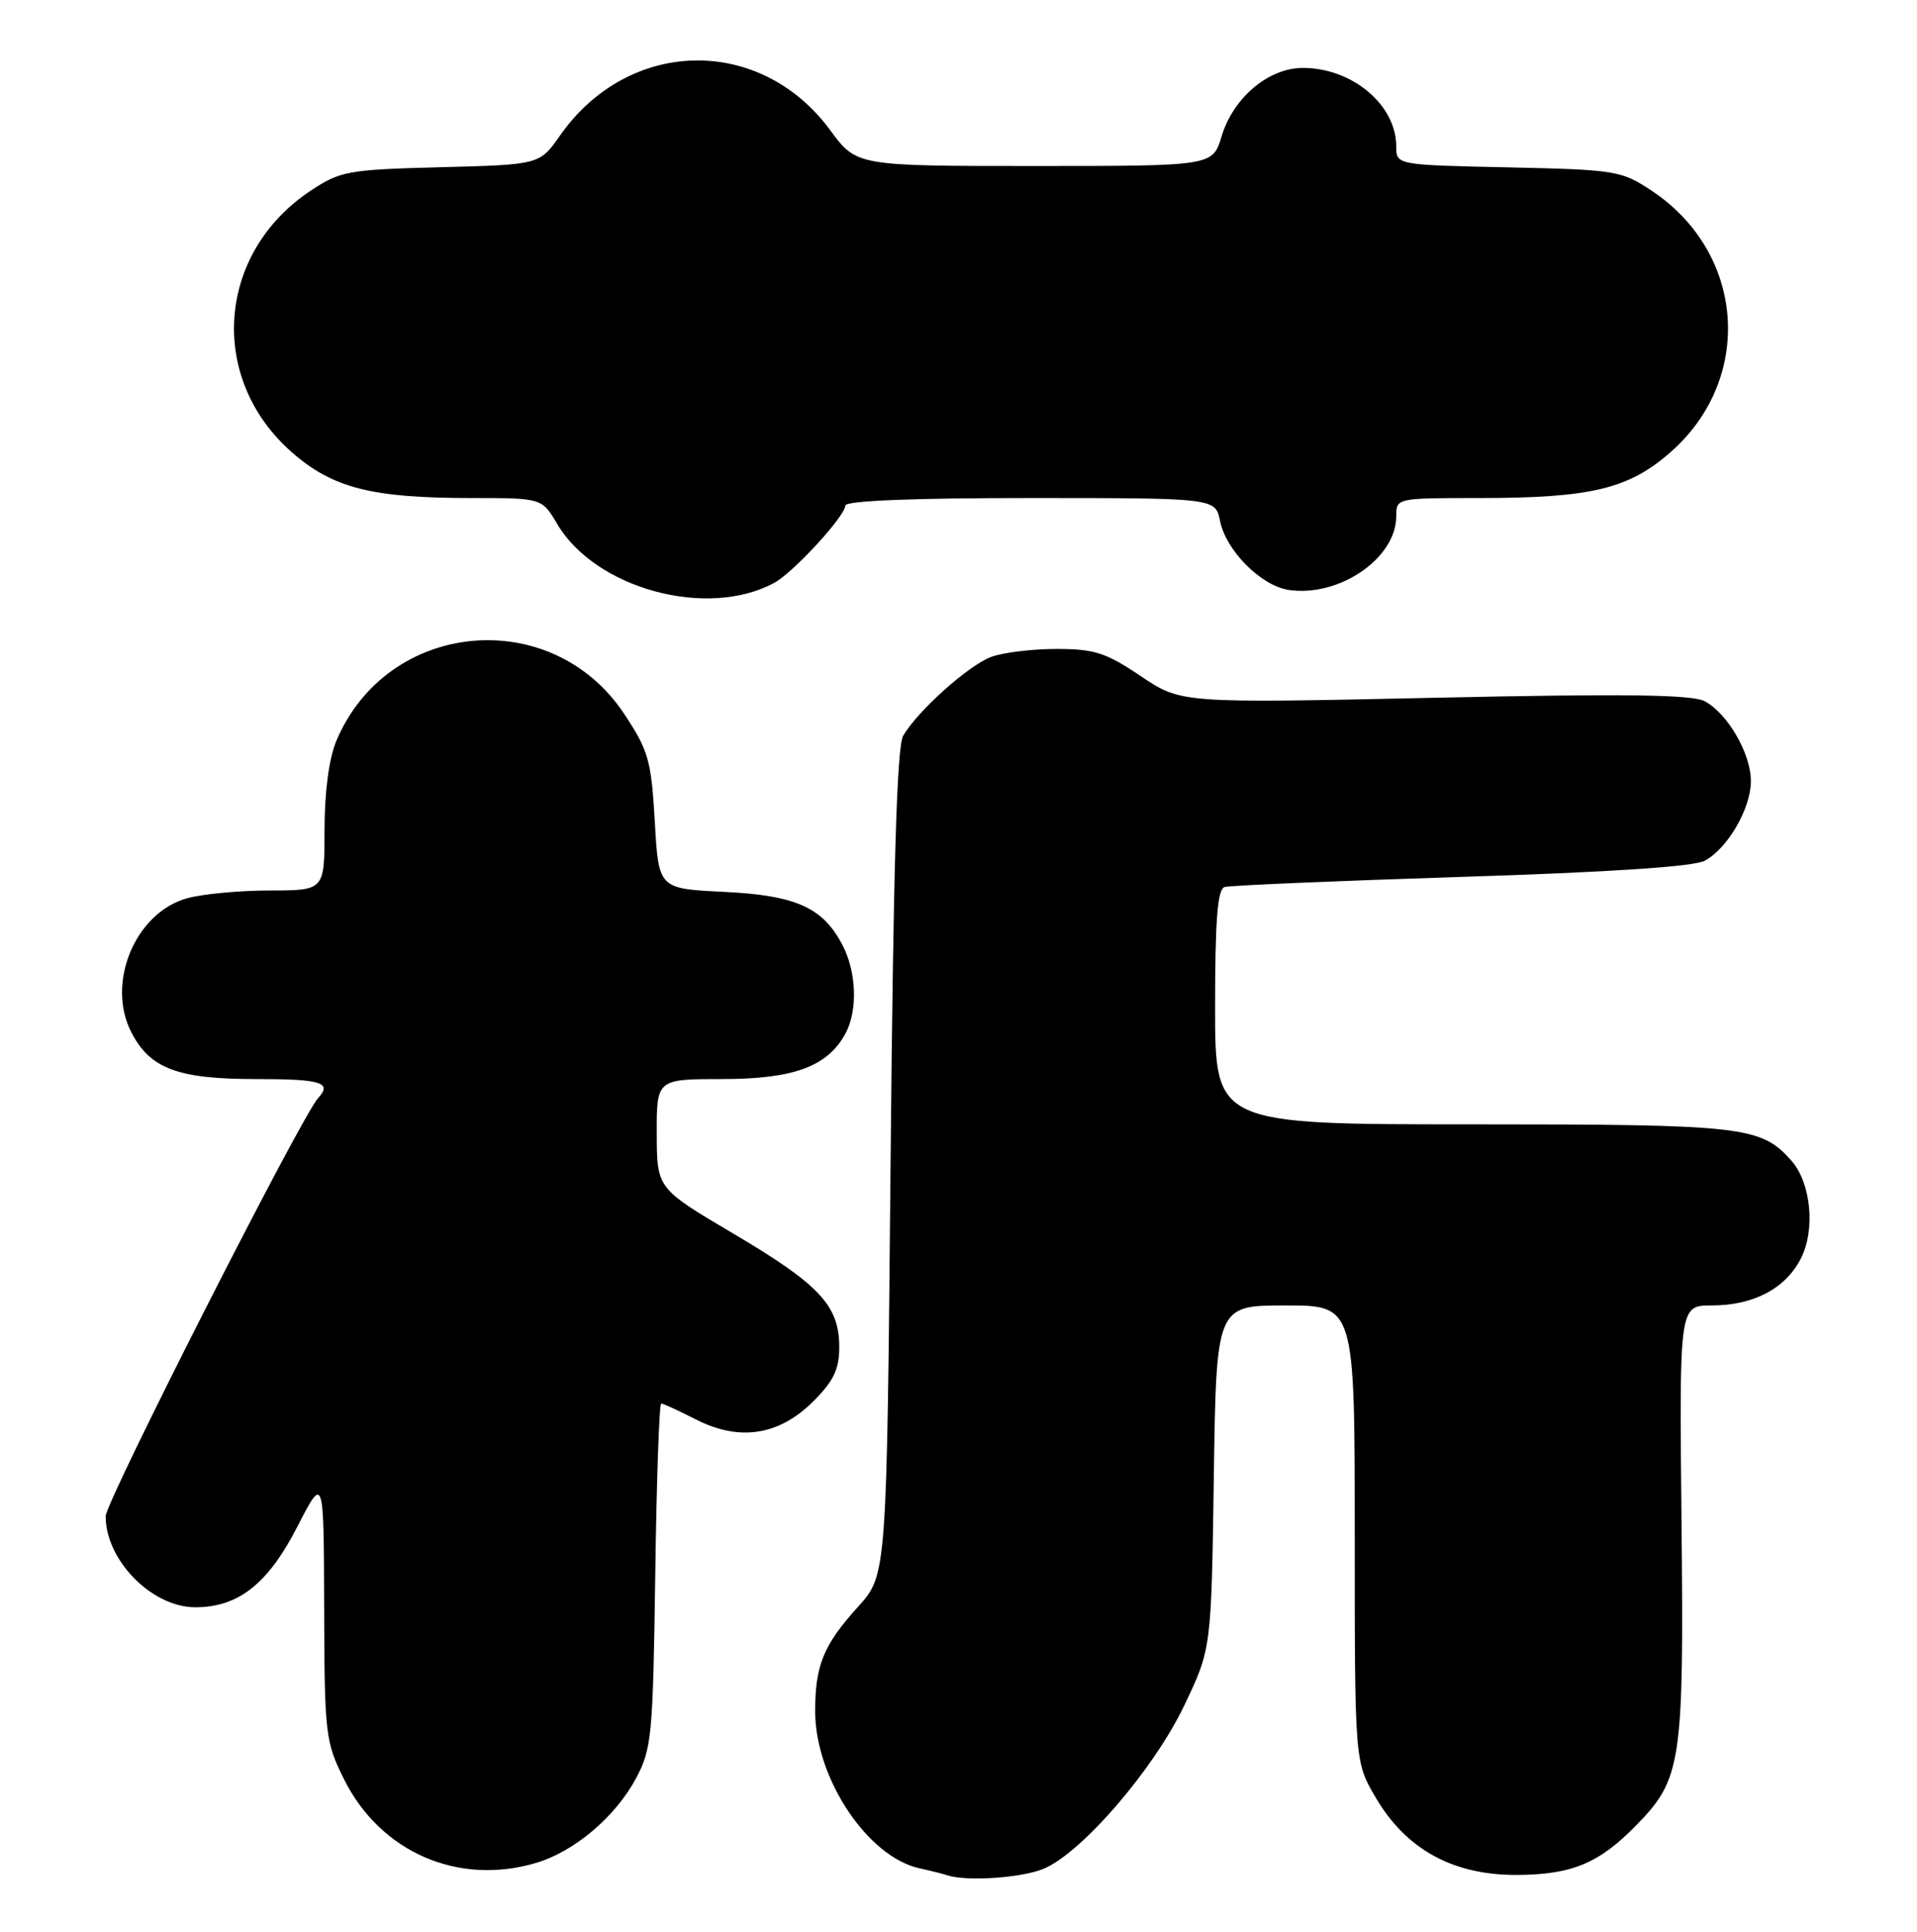 <?xml version="1.0" encoding="UTF-8" standalone="no"?>
<!DOCTYPE svg PUBLIC "-//W3C//DTD SVG 1.1//EN" "http://www.w3.org/Graphics/SVG/1.1/DTD/svg11.dtd" >
<svg xmlns="http://www.w3.org/2000/svg" xmlns:xlink="http://www.w3.org/1999/xlink" version="1.1" viewBox="0 0 254 256">
 <g >
 <path fill="currentColor"
d=" M 138.28 247.65 C 143.35 245.53 152.86 234.49 156.91 226.02 C 160.50 218.50 160.50 218.50 160.83 195.75 C 161.16 173.00 161.16 173.00 170.33 173.00 C 179.50 173.00 179.50 173.00 179.50 203.25 C 179.50 233.50 179.50 233.50 182.28 238.22 C 186.32 245.11 192.55 248.51 201.00 248.47 C 208.27 248.43 211.88 246.93 216.79 241.90 C 222.81 235.75 223.12 233.63 222.80 201.74 C 222.50 173.00 222.50 173.00 226.80 173.00 C 232.32 173.00 236.54 170.79 238.59 166.82 C 240.57 162.99 239.97 156.75 237.33 153.78 C 233.30 149.26 231.04 149.00 195.03 149.00 C 161.00 149.00 161.00 149.00 161.00 133.47 C 161.00 121.92 161.32 117.84 162.25 117.55 C 162.94 117.34 177.03 116.74 193.57 116.21 C 213.25 115.59 224.41 114.85 225.87 114.07 C 228.92 112.44 231.99 107.14 231.99 103.50 C 231.99 99.87 228.92 94.57 225.88 92.93 C 224.20 92.04 215.36 91.92 190.07 92.47 C 156.49 93.20 156.49 93.20 151.15 89.60 C 146.53 86.49 145.01 86.00 139.96 86.00 C 136.76 86.00 132.86 86.48 131.32 87.06 C 128.30 88.19 121.60 94.20 119.67 97.50 C 118.83 98.93 118.36 115.01 118.00 154.10 C 117.50 208.71 117.50 208.71 113.71 212.91 C 109.10 218.00 108.00 220.70 108.01 226.82 C 108.03 235.67 114.95 246.08 121.83 247.59 C 123.30 247.91 124.95 248.33 125.50 248.51 C 128.05 249.36 135.38 248.87 138.28 247.65 Z  M 71.08 246.86 C 76.15 245.34 81.55 240.75 84.28 235.65 C 86.35 231.77 86.52 230.01 86.82 208.75 C 86.99 196.24 87.35 186.00 87.61 186.00 C 87.87 186.00 89.94 186.95 92.21 188.11 C 97.98 191.05 103.22 190.24 107.76 185.71 C 110.46 183.01 111.20 181.46 111.20 178.51 C 111.20 173.02 108.59 170.23 97.20 163.50 C 87.04 157.50 87.04 157.50 87.02 150.25 C 87.00 143.00 87.00 143.00 95.75 143.00 C 105.20 142.99 109.69 141.32 112.04 136.93 C 113.66 133.91 113.49 128.84 111.65 125.29 C 109.05 120.26 105.49 118.65 95.88 118.19 C 87.26 117.77 87.26 117.77 86.76 108.86 C 86.29 100.74 85.93 99.47 82.70 94.60 C 73.06 80.08 51.27 82.15 44.55 98.22 C 43.59 100.53 43.00 104.97 43.00 109.97 C 43.00 118.00 43.00 118.00 35.75 118.01 C 31.76 118.01 26.83 118.47 24.79 119.04 C 17.91 120.95 14.03 130.29 17.41 136.82 C 19.90 141.63 23.56 143.00 33.95 143.00 C 42.61 143.00 44.06 143.45 42.13 145.55 C 39.94 147.93 14.00 199.00 14.00 200.93 C 14.00 206.78 20.13 213.00 25.88 213.00 C 31.61 212.99 35.51 209.90 39.42 202.28 C 42.90 195.50 42.90 195.50 42.95 213.05 C 43.00 229.88 43.11 230.82 45.59 235.80 C 50.41 245.47 60.74 249.96 71.08 246.86 Z  M 102.59 77.24 C 105.13 75.86 112.00 68.38 112.00 67.00 C 112.00 66.36 120.89 66.00 136.52 66.00 C 161.05 66.00 161.05 66.00 161.66 69.06 C 162.45 72.98 167.10 77.64 170.76 78.18 C 177.44 79.16 185.00 73.98 185.00 68.42 C 185.00 66.01 185.03 66.00 195.95 66.00 C 210.79 66.00 215.81 64.80 221.36 59.91 C 232.45 50.15 231.23 33.48 218.82 25.26 C 214.82 22.61 214.08 22.49 199.83 22.18 C 185.00 21.86 185.00 21.86 185.00 19.39 C 185.00 13.90 179.16 9.00 172.63 9.00 C 168.08 9.00 163.40 12.94 161.86 18.07 C 160.68 22.00 160.68 22.00 137.09 22.00 C 113.50 22.00 113.50 22.00 110.00 17.25 C 100.72 4.65 83.30 4.99 74.21 17.95 C 71.50 21.82 71.50 21.82 58.42 22.16 C 46.10 22.48 45.10 22.66 41.18 25.26 C 28.72 33.51 27.50 50.11 38.64 59.91 C 44.05 64.67 49.24 66.00 62.45 66.00 C 71.80 66.00 71.80 66.00 73.83 69.44 C 78.90 78.03 93.72 82.05 102.59 77.24 Z "/>
</g>
</svg>